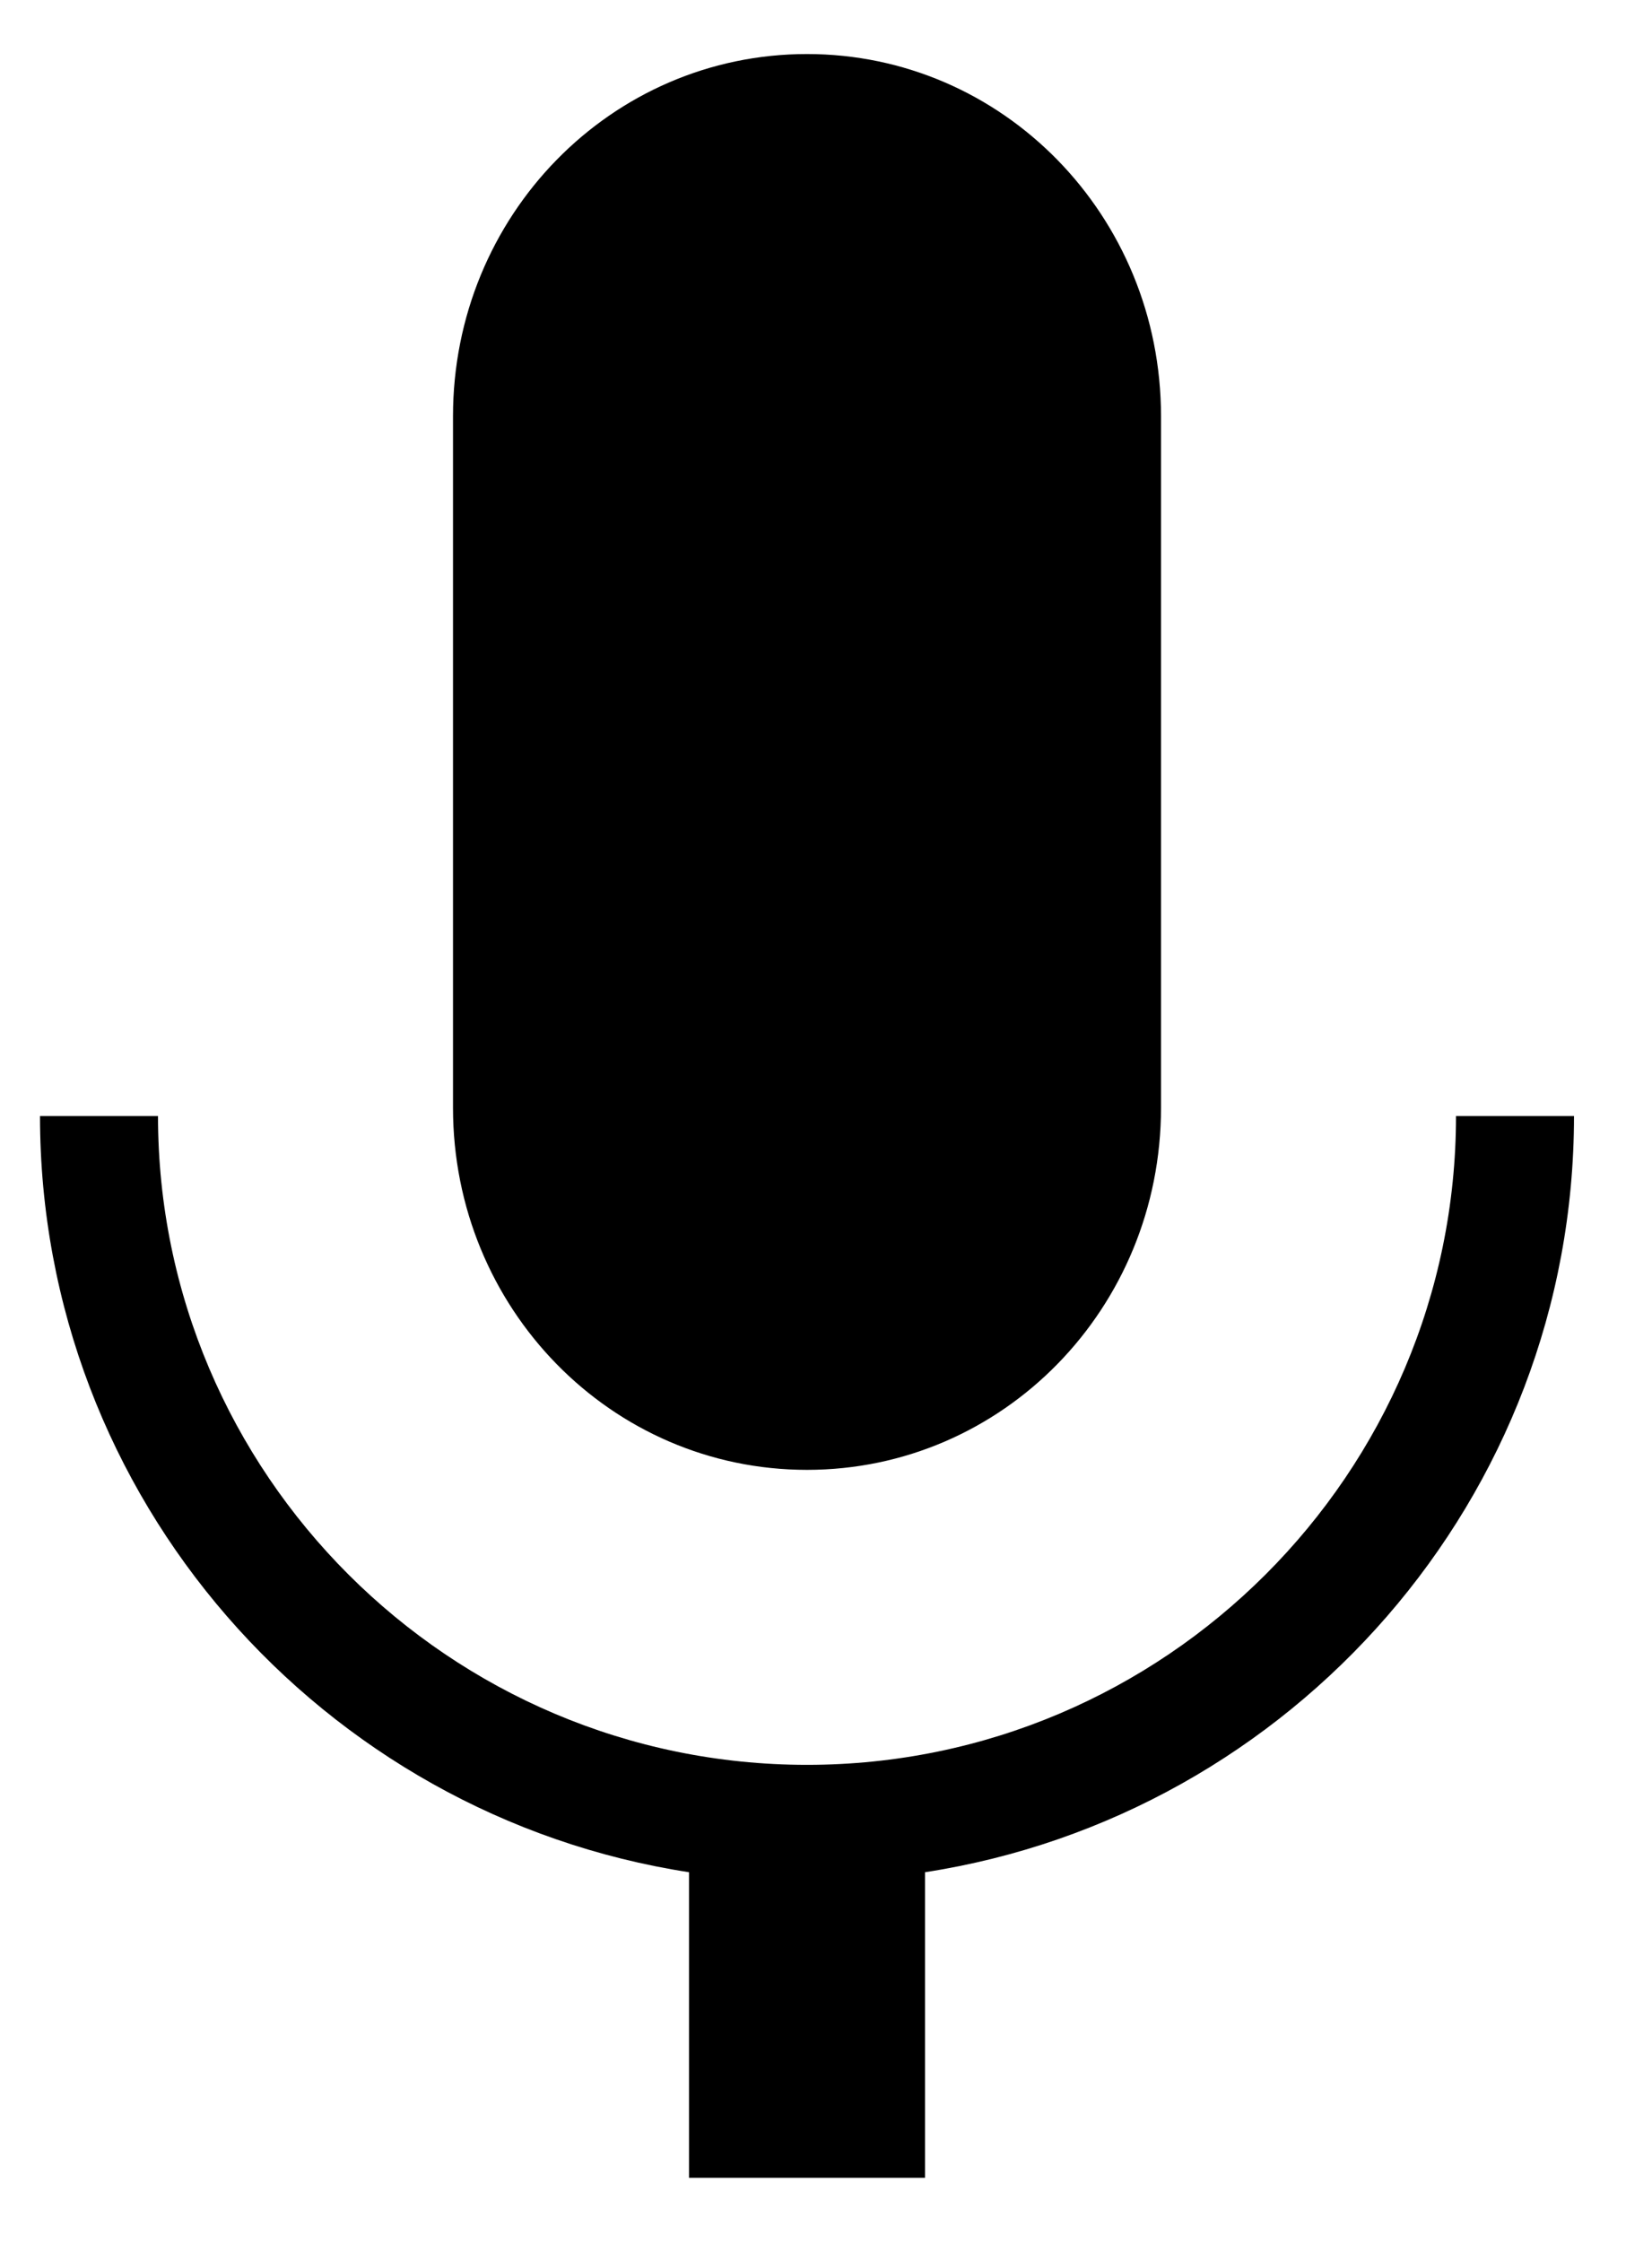 <svg width="14" height="19" viewBox="0 0 14 19" fill="none" xmlns="http://www.w3.org/2000/svg">
<path d="M6.839 0.458C5.179 0.458 3.839 1.828 3.839 3.528V9.388C3.839 11.088 5.179 12.457 6.839 12.457C8.499 12.457 9.839 11.088 9.839 9.388V3.528C9.839 1.828 8.499 0.458 6.839 0.458ZM13.339 9.458H12.339C12.339 12.488 9.869 14.957 6.839 14.957C3.809 14.957 1.339 12.488 1.339 9.458H0.339C0.339 12.697 2.729 15.387 5.839 15.867V18.457H7.839V15.867C10.949 15.387 13.339 12.697 13.339 9.458Z" fill="black"/>
</svg>
